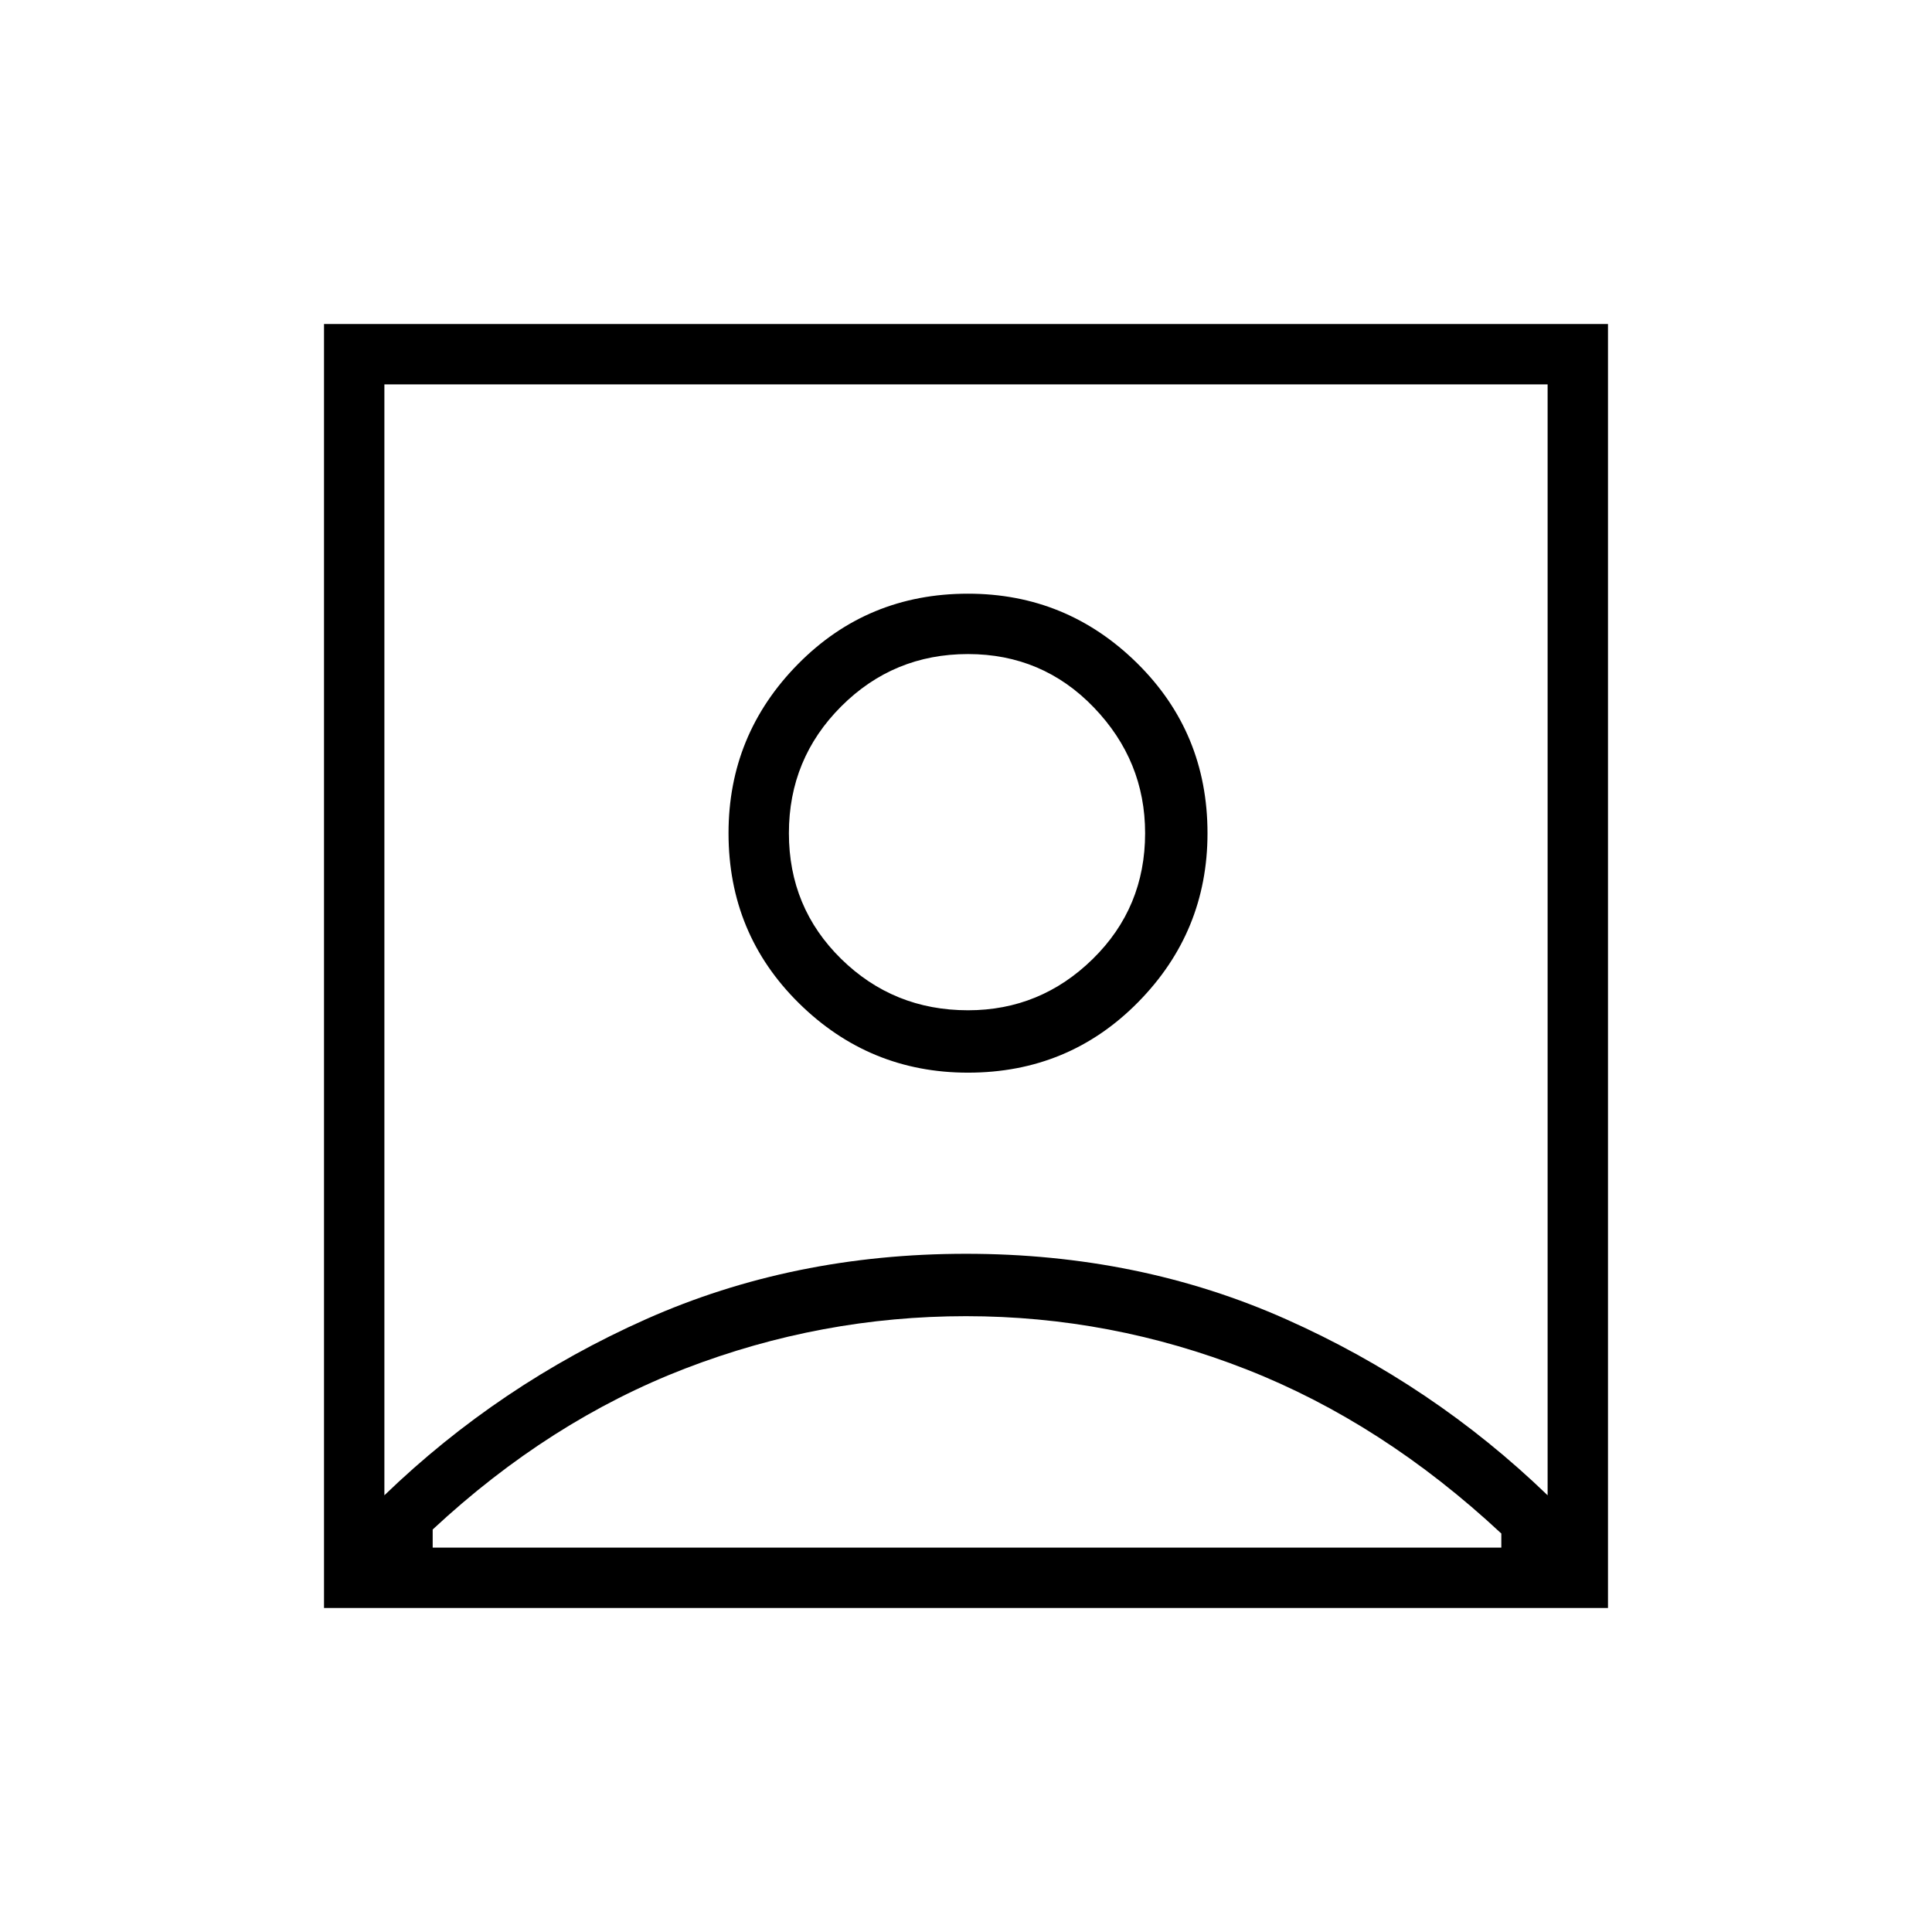 <svg xmlns="http://www.w3.org/2000/svg" height="48" width="48"><path d="M9.55 37.15q2.85-2.75 6.5-4.375T24 31.15q4.3 0 7.95 1.625 3.65 1.625 6.5 4.375V9.55H9.55Zm14.5-10.5q2.5 0 4.225-1.75Q30 23.15 30 20.7q0-2.5-1.75-4.225-1.75-1.725-4.2-1.725-2.5 0-4.225 1.75-1.725 1.75-1.725 4.2 0 2.5 1.75 4.225 1.75 1.725 4.2 1.725Zm-16 13.3V8.05h31.9v31.9Zm2.7-1.5H37.3v-.35q-2.95-2.75-6.325-4.075Q27.6 32.7 24 32.7q-3.6 0-6.975 1.3-3.375 1.3-6.275 4Zm13.3-13.35q-1.85 0-3.15-1.275-1.3-1.275-1.3-3.125t1.3-3.15q1.3-1.3 3.15-1.3 1.85 0 3.125 1.325T28.45 20.7q0 1.85-1.3 3.125t-3.1 1.275ZM24 20.7Z"/></svg>